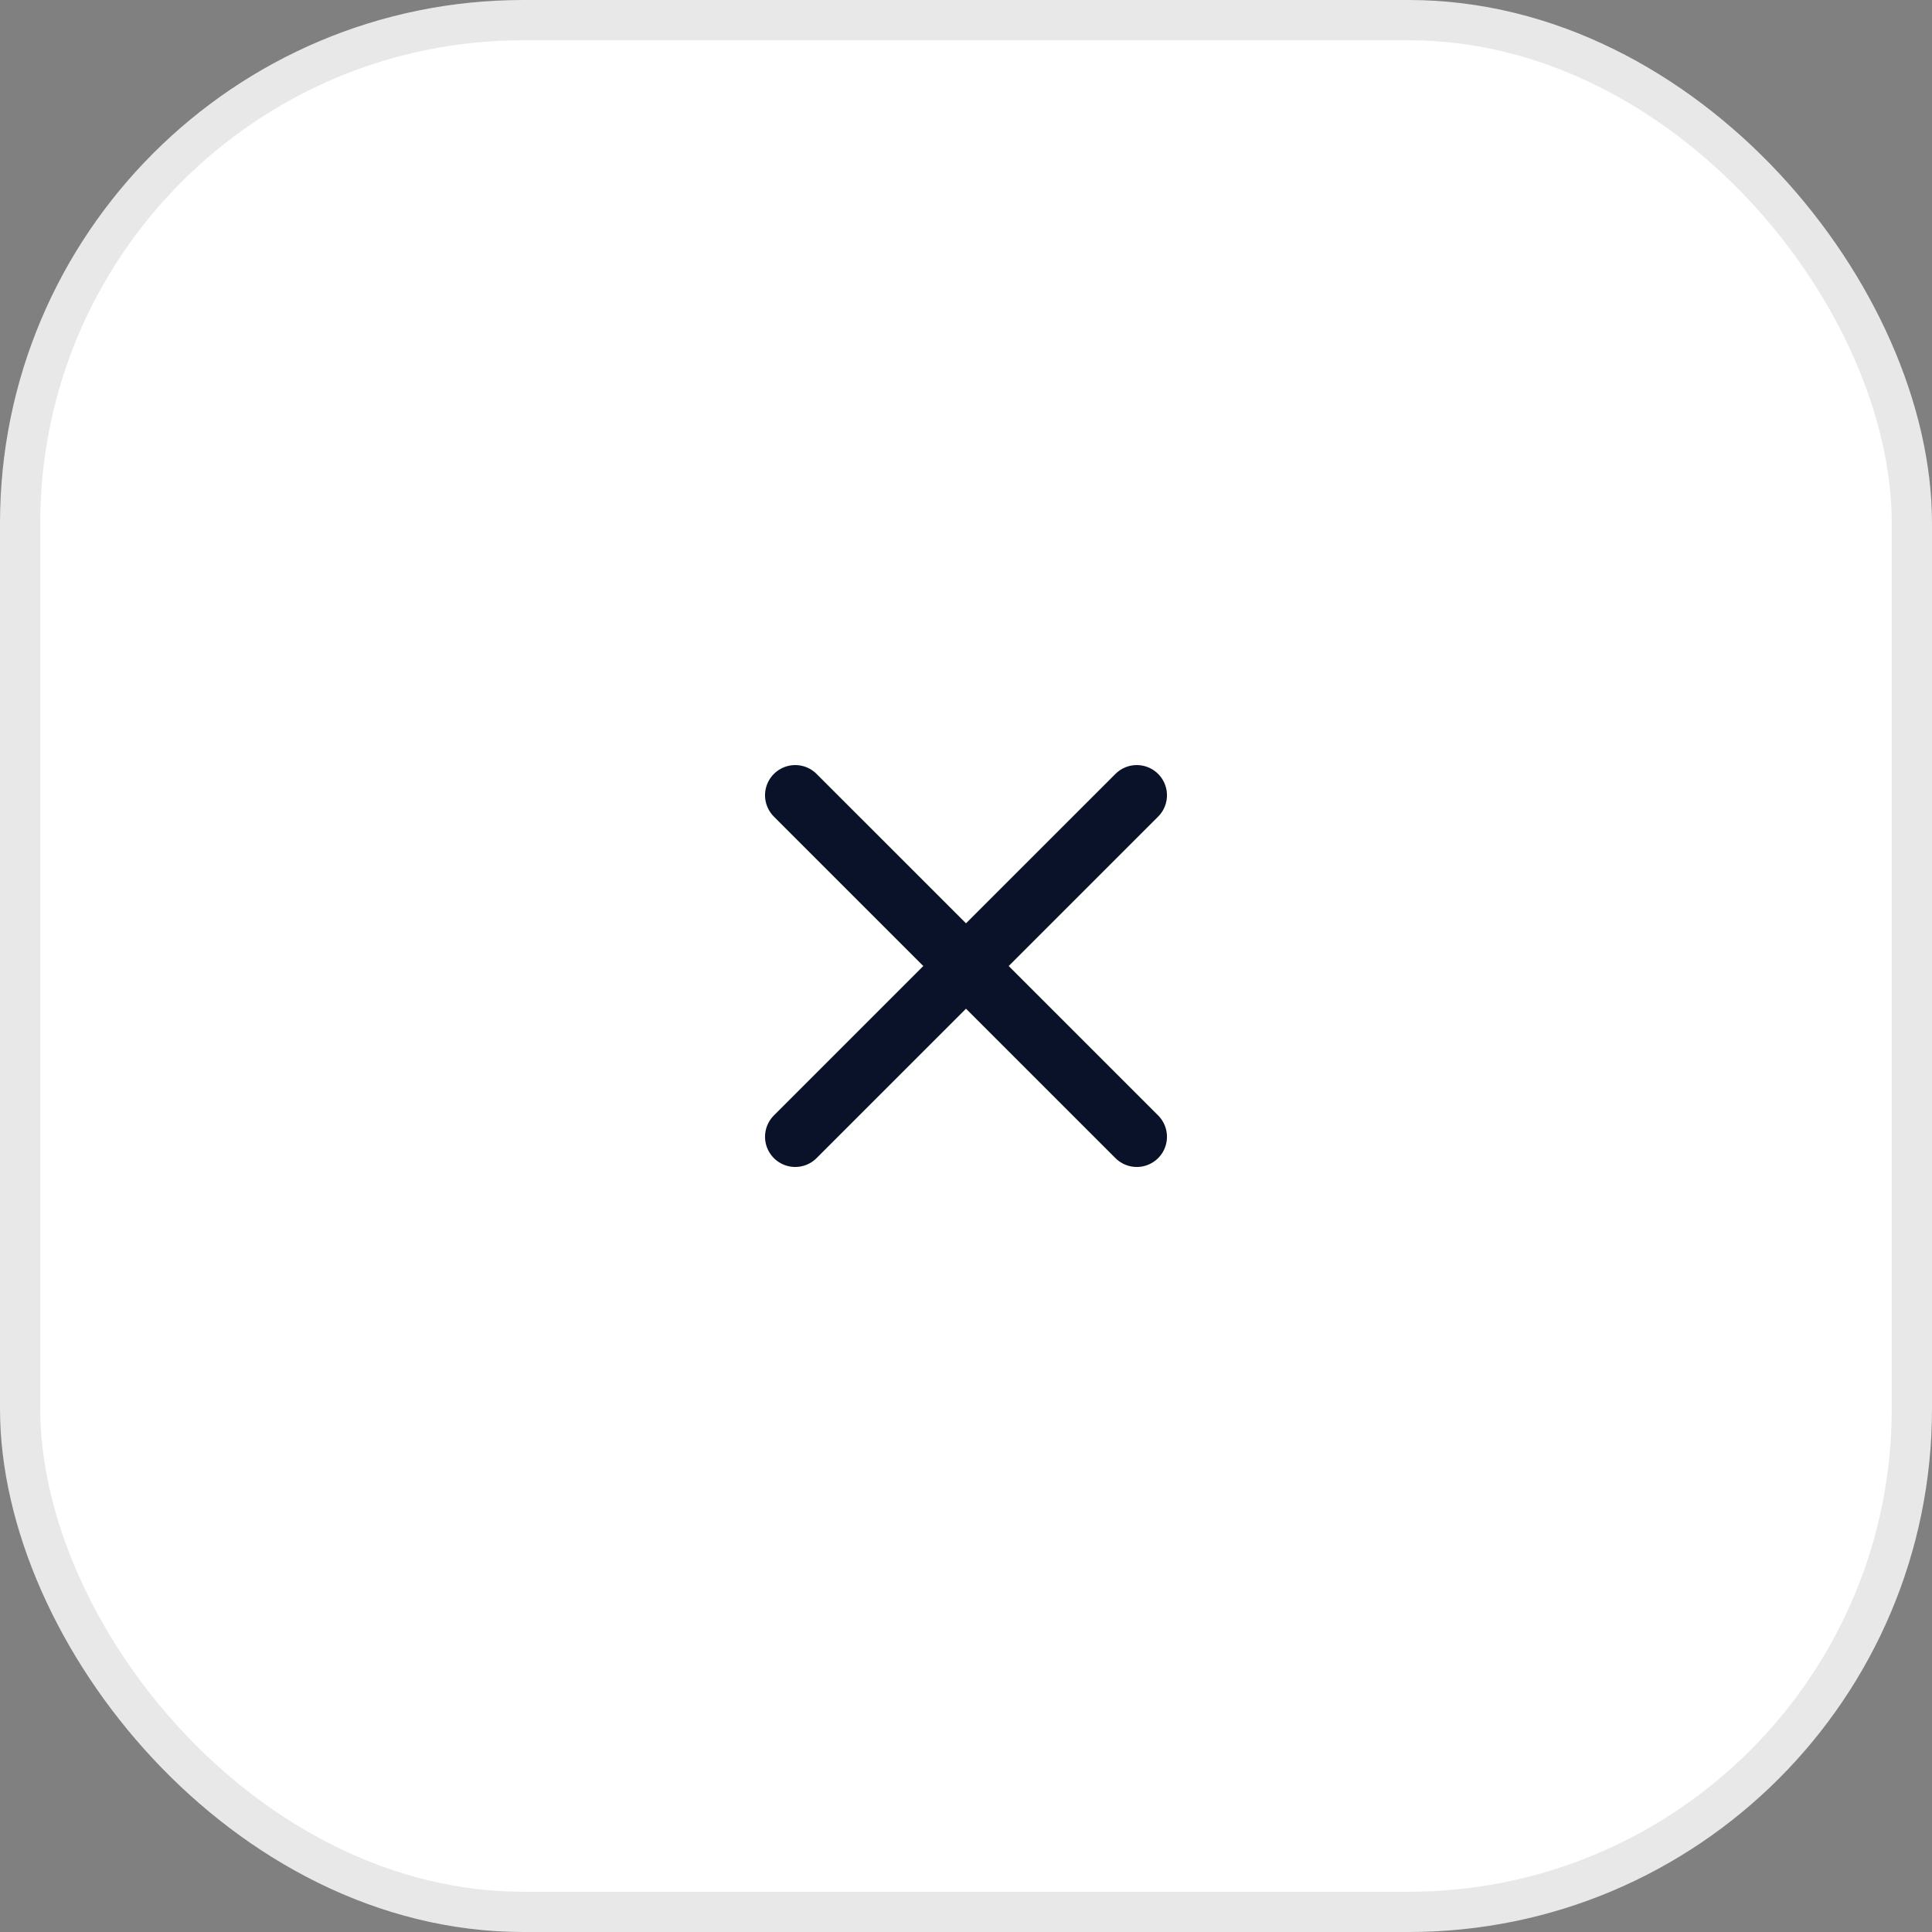 <svg width="48" height="48" viewBox="0 0 48 48" fill="none" xmlns="http://www.w3.org/2000/svg">
<rect x="0" y="0" width="48" height="48" fill="#808080" stroke="none"/>
<rect x="0.5" y="0.5" width="47" height="47" rx="12.5" fill="white" stroke="#E8E8E8"/>
<path d="M28.243 28.243L19.757 19.758M28.243 19.758L19.757 28.243" stroke="#091229" stroke-width="1.5" stroke-linecap="round" stroke-linejoin="round"/>
</svg>
